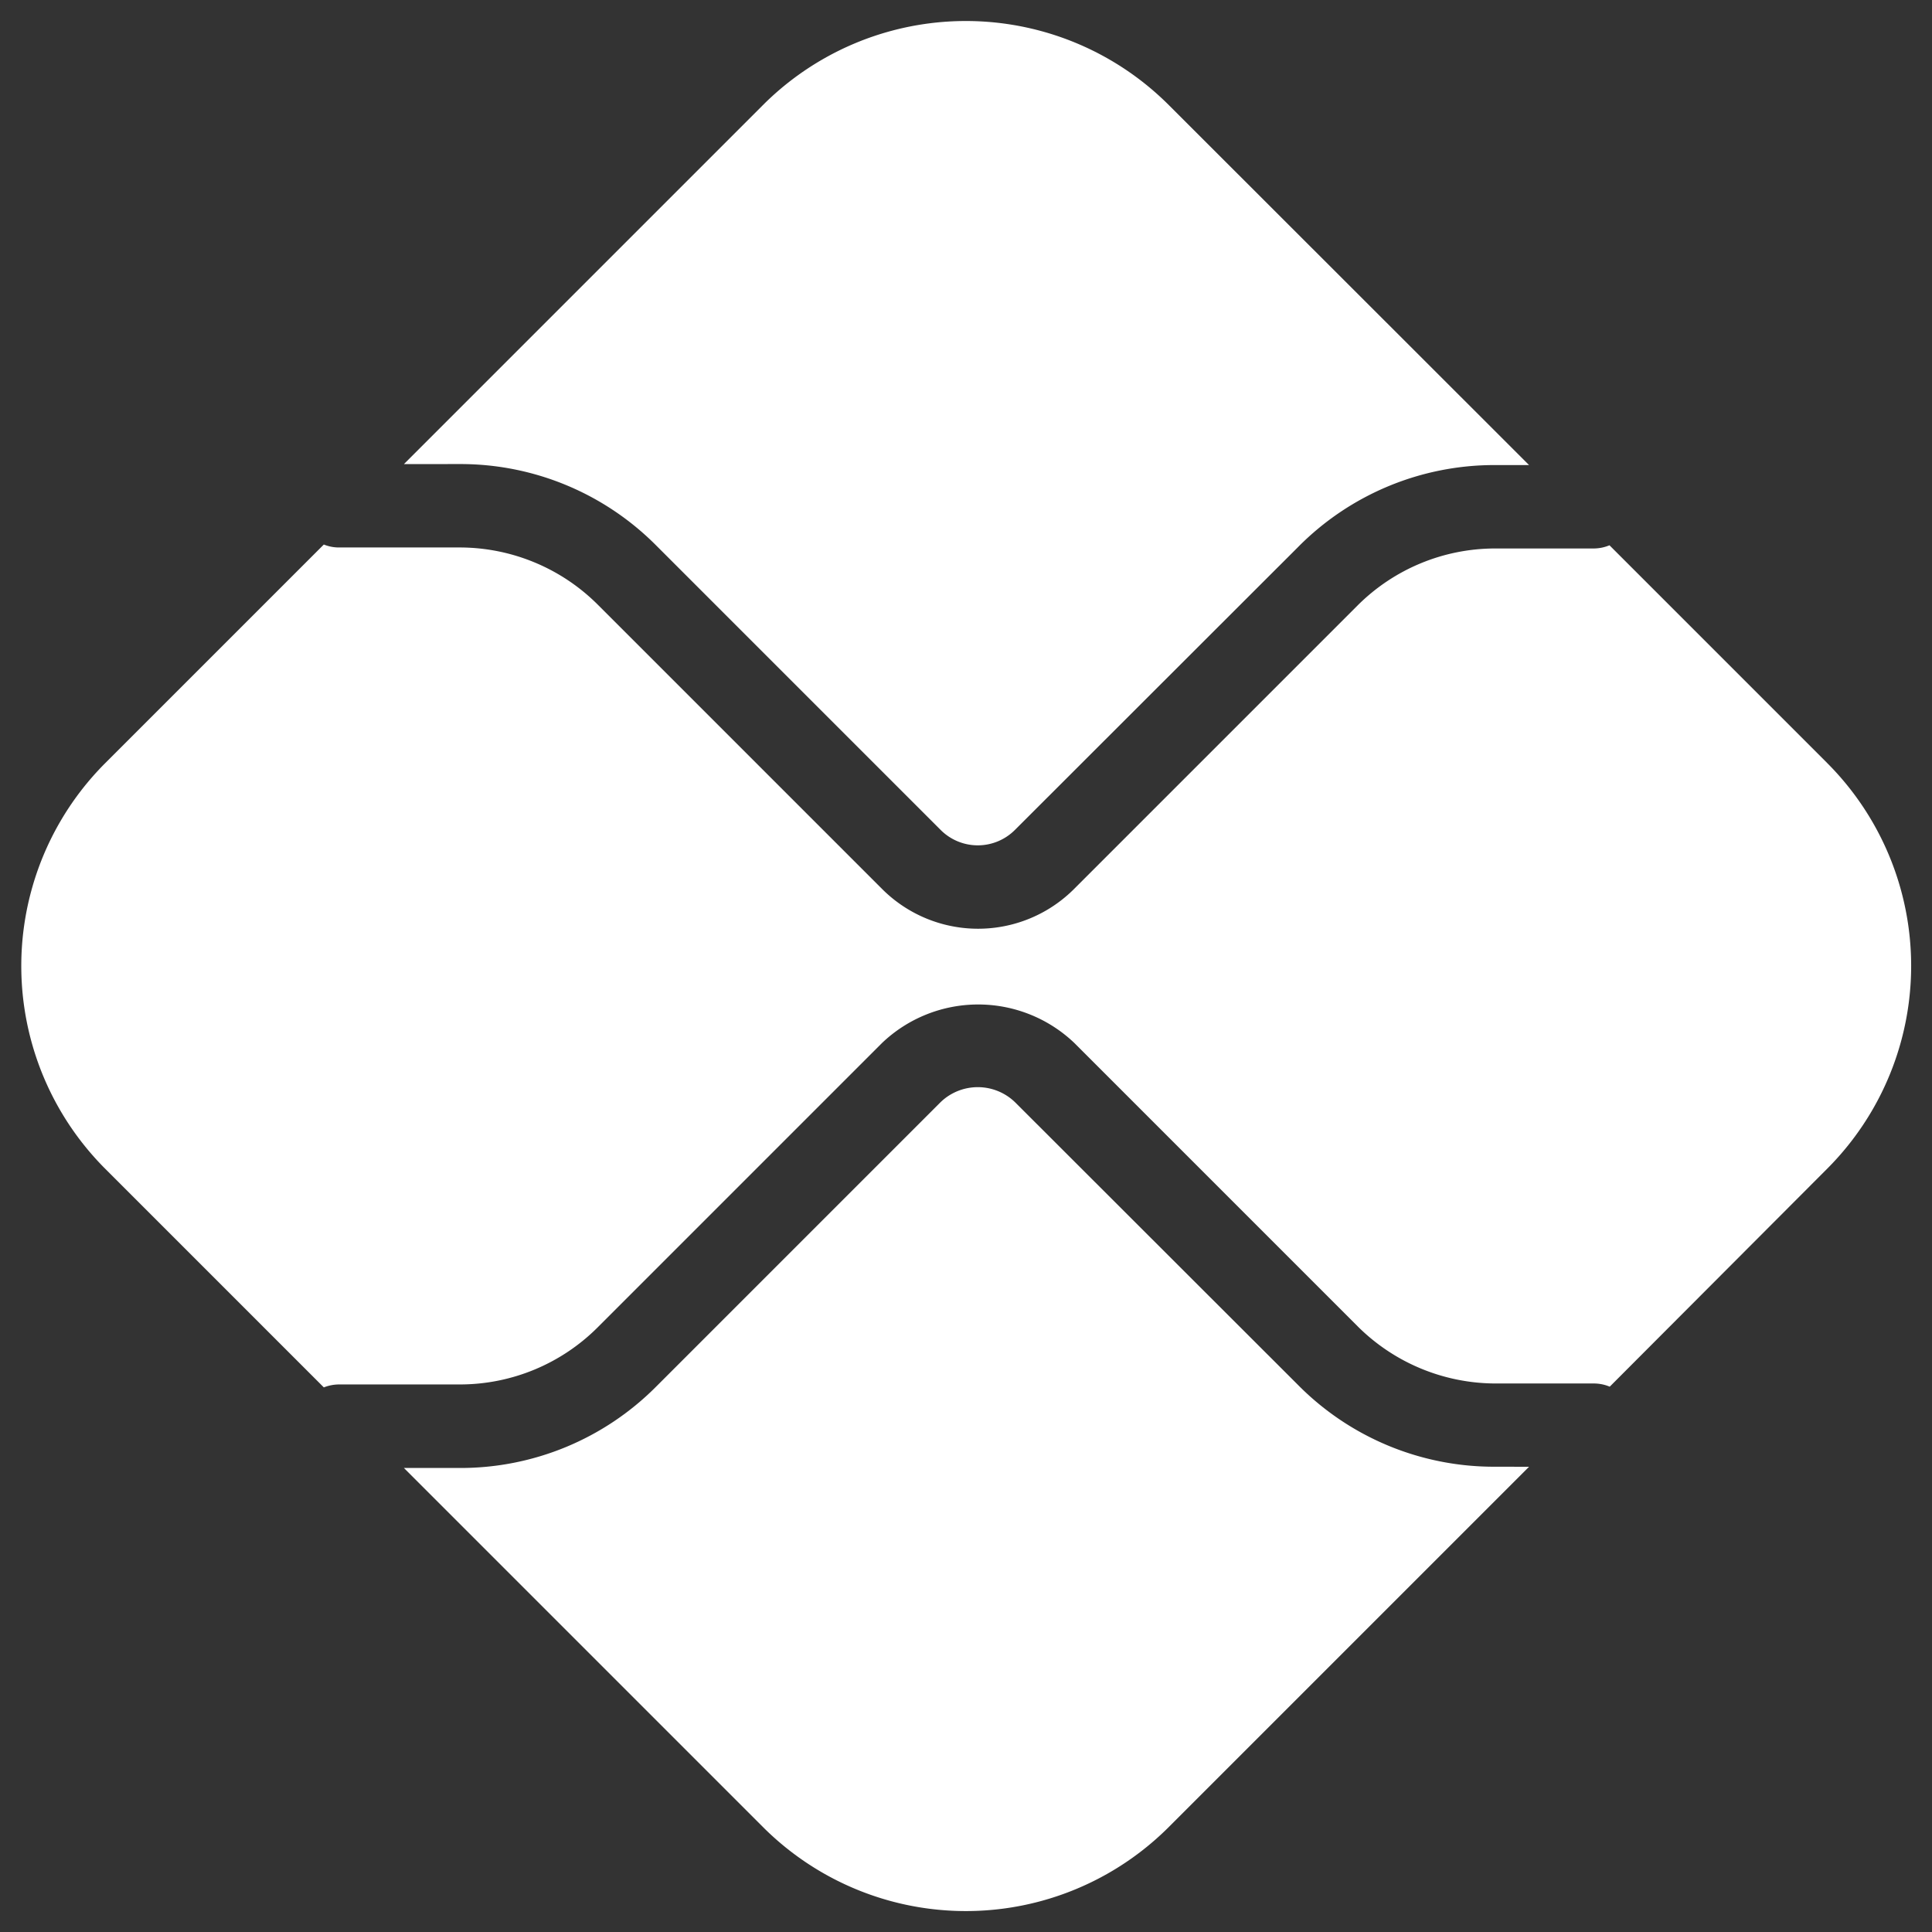 <svg xmlns="http://www.w3.org/2000/svg" width="46" height="46" viewBox="0 0 46 46">
  <rect x="0" y="0" width="46" height="46" fill="#333333" stroke="none"/>
  <g id="Grupo_508" data-name="Grupo 508" transform="translate(-928.689 -1247.451)">
    <path id="Caminho_417" data-name="Caminho 417" d="M436.536,307.6a6.565,6.565,0,0,1-4.676-1.935l-6.751-6.745a1.276,1.276,0,0,0-1.771,0l-6.775,6.775a6.57,6.57,0,0,1-4.676,1.935H410.56l8.546,8.546a6.833,6.833,0,0,0,9.668,0l8.575-8.575Z" transform="translate(527.746 974.773)" fill="#FFF" stroke="rgba(0,0,0,0)" stroke-width="1"/>
    <path id="Caminho_418" data-name="Caminho 418" d="M411.887,304.768a6.569,6.569,0,0,1,4.676,1.935l6.775,6.775a1.249,1.249,0,0,0,1.771,0l6.751-6.745a6.57,6.57,0,0,1,4.676-1.941h.813l-8.575-8.569a6.833,6.833,0,0,0-9.668,0l-8.546,8.546Z" transform="translate(527.746 953.732)" fill="#FFF" stroke="rgba(0,0,0,0)" stroke-width="1"/>
    <path id="Caminho_419" data-name="Caminho 419" d="M452,301.547l-5.179-5.179a.988.988,0,0,1-.368.076h-2.356a4.638,4.638,0,0,0-3.273,1.356l-6.745,6.745a3.232,3.232,0,0,1-4.583,0l-6.775-6.775a4.656,4.656,0,0,0-3.273-1.35h-2.893a.958.958,0,0,1-.345-.07l-5.2,5.2a6.834,6.834,0,0,0,0,9.668l5.2,5.2a1.015,1.015,0,0,1,.351-.07h2.893a4.638,4.638,0,0,0,3.273-1.356l6.775-6.775a3.317,3.317,0,0,1,4.583.006l6.745,6.746a4.662,4.662,0,0,0,3.273,1.356h2.356a.988.988,0,0,1,.368.076L452,311.216a6.833,6.833,0,0,0,0-9.668Z" transform="translate(520.189 964.066)" fill="#FFF" stroke="rgba(0,0,0,0)" stroke-width="1"/>
  </g>
</svg>
